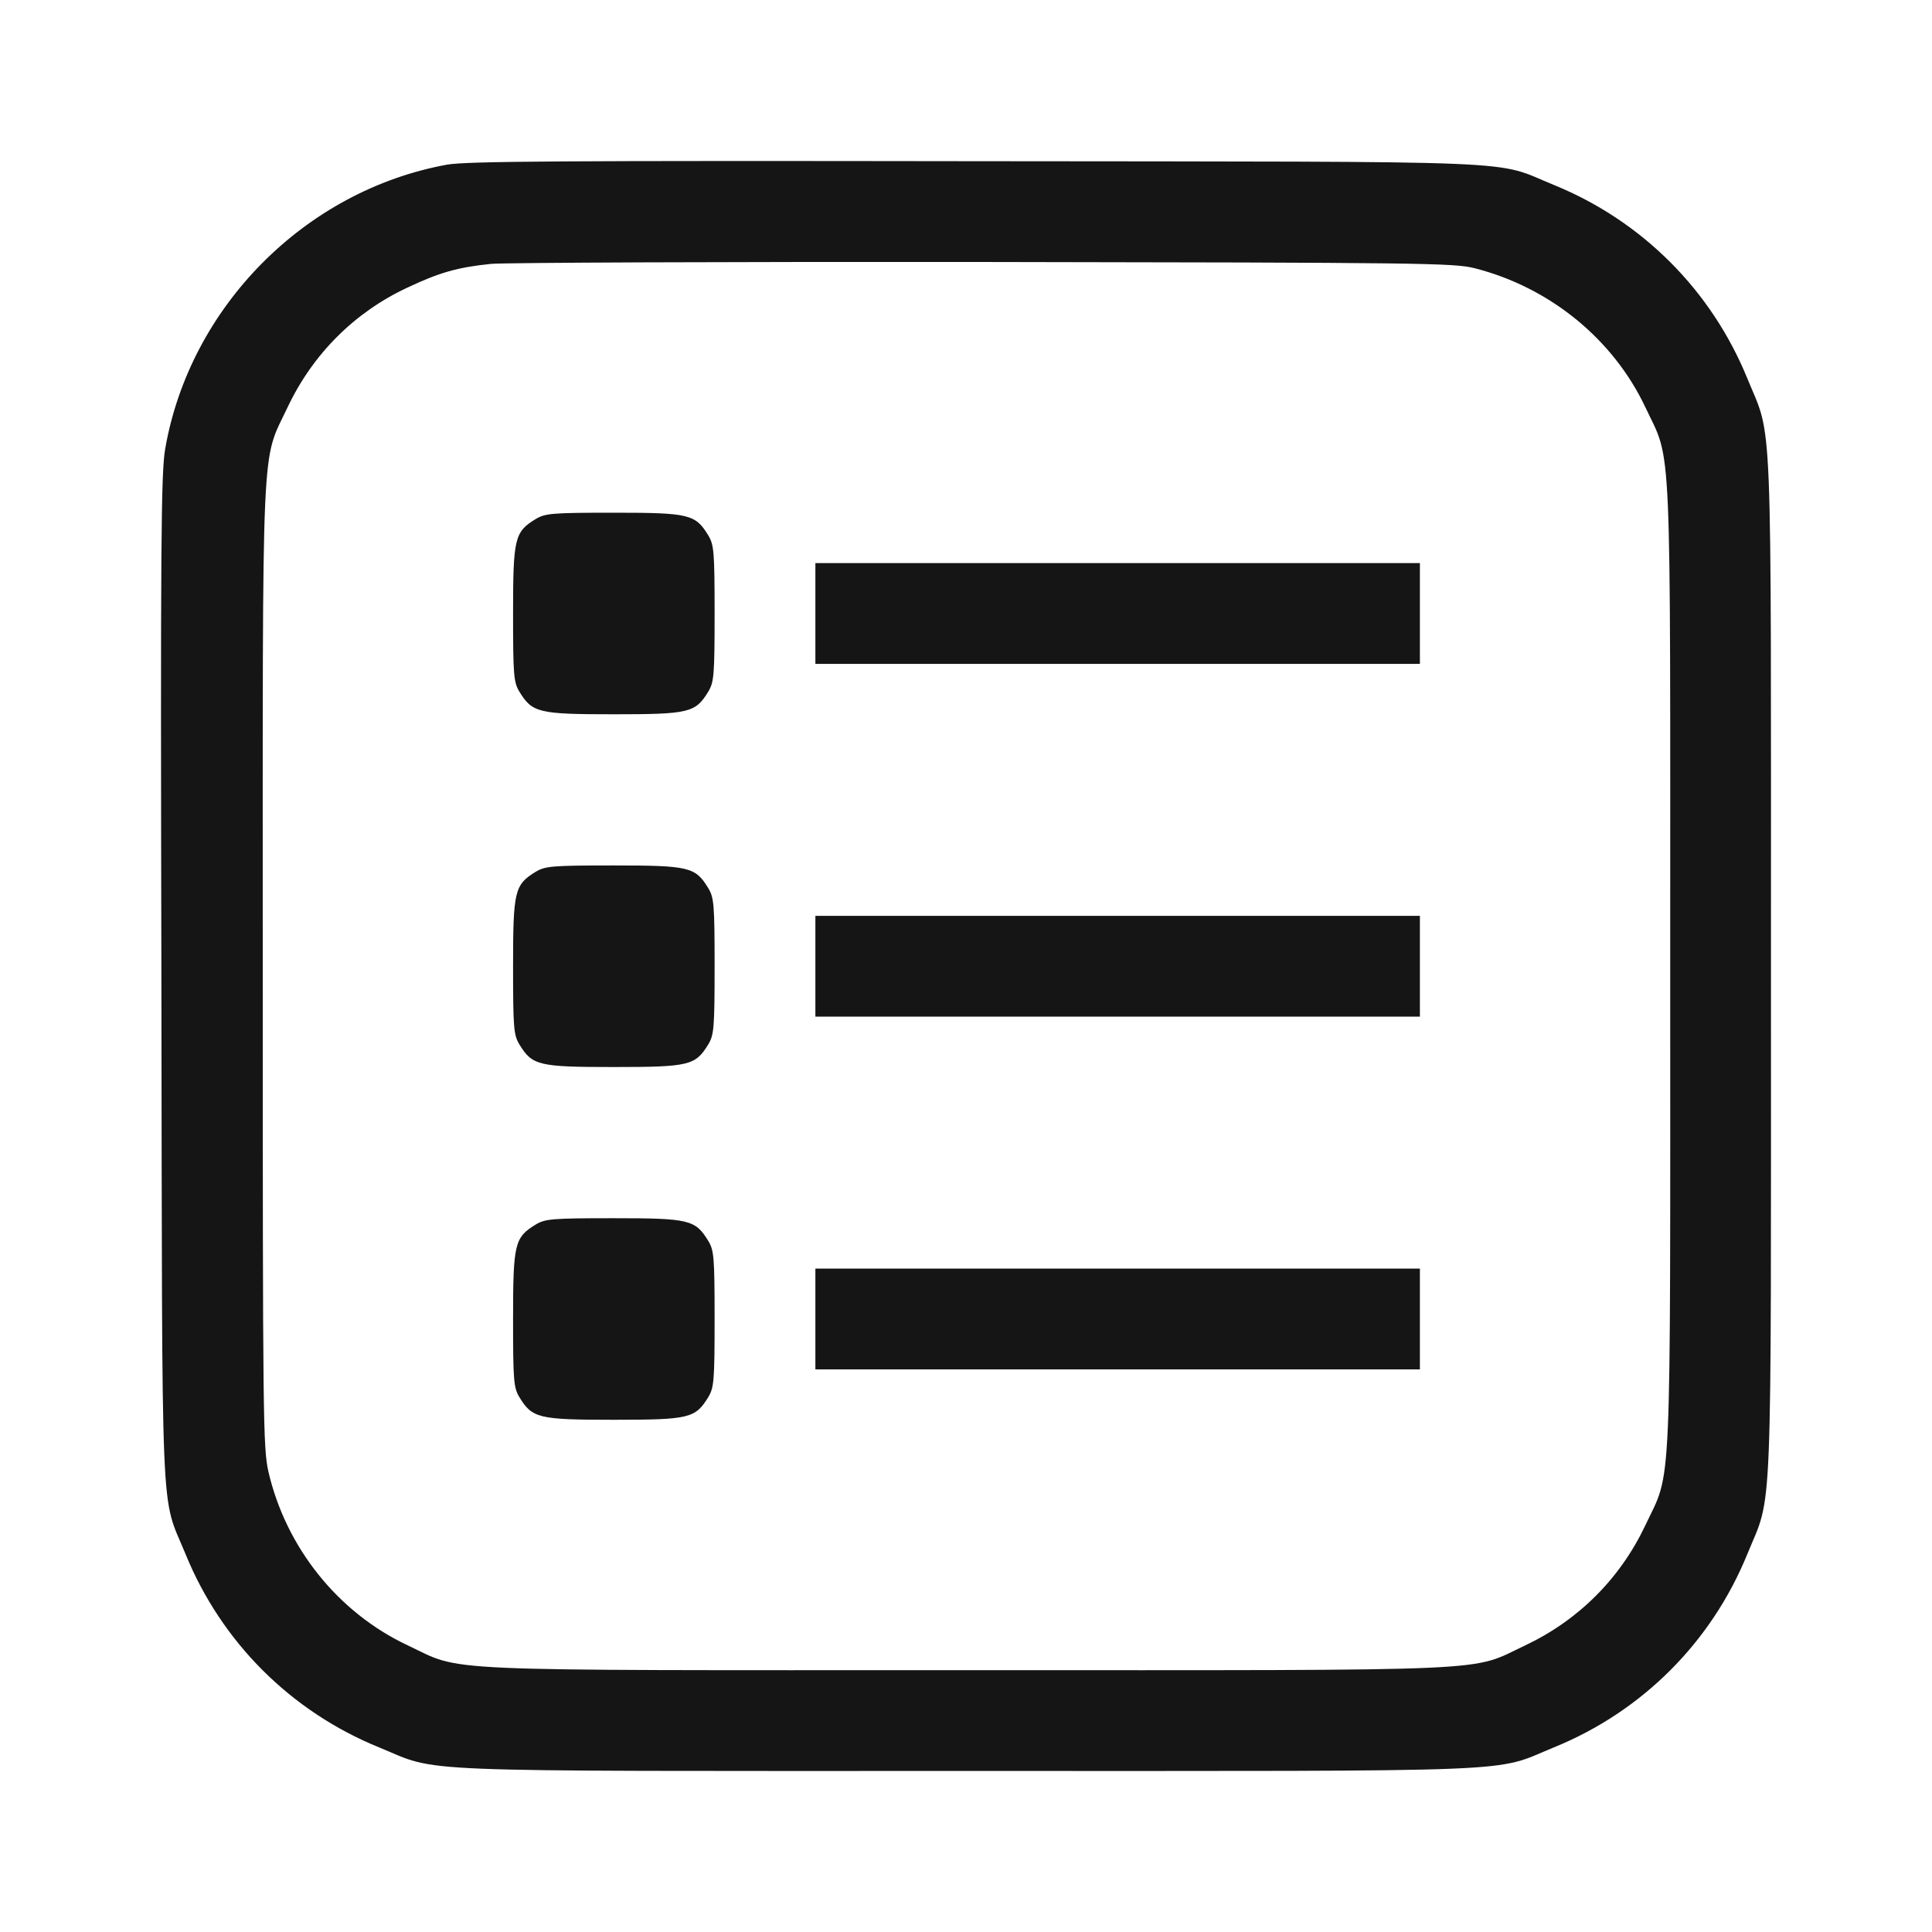 <svg width="48" height="48" viewBox="0 0 48 48" fill="none" xmlns="http://www.w3.org/2000/svg">
<g filter="url(#filter0_d_2_313)">
<path d="M11.105 0.091C7.577 0.733 4.714 3.628 4.103 7.157C4.002 7.76 3.986 9.442 4.01 20.327C4.033 34.318 3.978 33.066 4.612 34.616C5.504 36.799 7.225 38.52 9.415 39.412C10.964 40.046 9.822 39.999 24.012 39.999C38.203 39.999 37.06 40.046 38.609 39.412C40.8 38.52 42.521 36.799 43.413 34.608C44.046 33.058 43.999 34.201 43.999 20.006C43.999 5.812 44.046 6.954 43.413 5.405C42.521 3.214 40.8 1.492 38.617 0.6C37.06 -0.034 38.328 0.021 24.247 0.005C13.929 -0.01 11.59 0.005 11.105 0.091ZM36.646 2.666C38.508 3.143 40.08 4.427 40.878 6.117C41.543 7.525 41.496 6.531 41.496 20.006C41.496 33.481 41.543 32.487 40.878 33.896C40.252 35.218 39.219 36.251 37.898 36.877C36.489 37.542 37.483 37.495 24.012 37.495C10.541 37.495 11.535 37.542 10.127 36.877C8.398 36.063 7.107 34.451 6.669 32.565C6.536 31.971 6.528 31.321 6.528 20.006C6.528 6.531 6.482 7.525 7.146 6.117C7.772 4.794 8.813 3.754 10.127 3.143C10.925 2.768 11.363 2.642 12.2 2.556C12.521 2.525 18.028 2.502 24.442 2.509C35.379 2.525 36.13 2.533 36.646 2.666Z" fill="#151515"/>
<path d="M13.31 8.895C12.786 9.215 12.747 9.364 12.747 11.242C12.747 12.784 12.763 12.948 12.903 13.183C13.224 13.707 13.373 13.746 15.25 13.746C17.128 13.746 17.276 13.707 17.597 13.183C17.738 12.948 17.754 12.784 17.754 11.242C17.754 9.701 17.738 9.536 17.597 9.301C17.276 8.777 17.128 8.738 15.25 8.738C13.709 8.738 13.545 8.754 13.31 8.895Z" fill="#151515"/>
<path d="M20.258 11.242V12.494H27.768H35.277V11.242V9.99H27.768H20.258V11.242Z" fill="#151515"/>
<path d="M13.31 17.659C12.786 17.98 12.747 18.128 12.747 20.006C12.747 21.548 12.763 21.712 12.903 21.947C13.224 22.471 13.373 22.51 15.25 22.51C17.128 22.51 17.276 22.471 17.597 21.947C17.738 21.712 17.754 21.548 17.754 20.006C17.754 18.465 17.738 18.3 17.597 18.066C17.276 17.541 17.128 17.502 15.25 17.502C13.709 17.502 13.545 17.518 13.31 17.659Z" fill="#151515"/>
<path d="M20.258 20.006V21.258H27.768H35.277V20.006V18.754H27.768H20.258V20.006Z" fill="#151515"/>
<path d="M13.31 26.423C12.786 26.744 12.747 26.892 12.747 28.77C12.747 30.312 12.763 30.476 12.903 30.711C13.224 31.235 13.373 31.274 15.25 31.274C17.128 31.274 17.276 31.235 17.597 30.711C17.738 30.476 17.754 30.312 17.754 28.77C17.754 27.229 17.738 27.064 17.597 26.83C17.276 26.305 17.128 26.266 15.25 26.266C13.709 26.266 13.545 26.282 13.31 26.423Z" fill="#151515"/>
<path d="M20.258 28.77V30.022H27.768H35.277V28.77V27.518H27.768H20.258V28.77Z" fill="#151515"/>
</g>
<defs>
<filter id="filter0_d_2_313" x="0" y="0" width="48" height="48" filterUnits="userSpaceOnUse" color-interpolation-filters="sRGB">
<feFlood flood-opacity="0" result="BackgroundImageFix"/>
<feColorMatrix in="SourceAlpha" type="matrix" values="0 0 0 0 0 0 0 0 0 0 0 0 0 0 0 0 0 0 127 0" result="hardAlpha"/>
<feOffset dy="4"/>
<feGaussianBlur stdDeviation="2"/>
<feComposite in2="hardAlpha" operator="out"/>
<feColorMatrix type="matrix" values="0 0 0 0 0 0 0 0 0 0 0 0 0 0 0 0 0 0 0.15 0"/>
<feBlend mode="normal" in2="BackgroundImageFix" result="effect1_dropShadow_2_313"/>
<feBlend mode="normal" in="SourceGraphic" in2="effect1_dropShadow_2_313" result="shape"/>
</filter>
</defs>
</svg>
